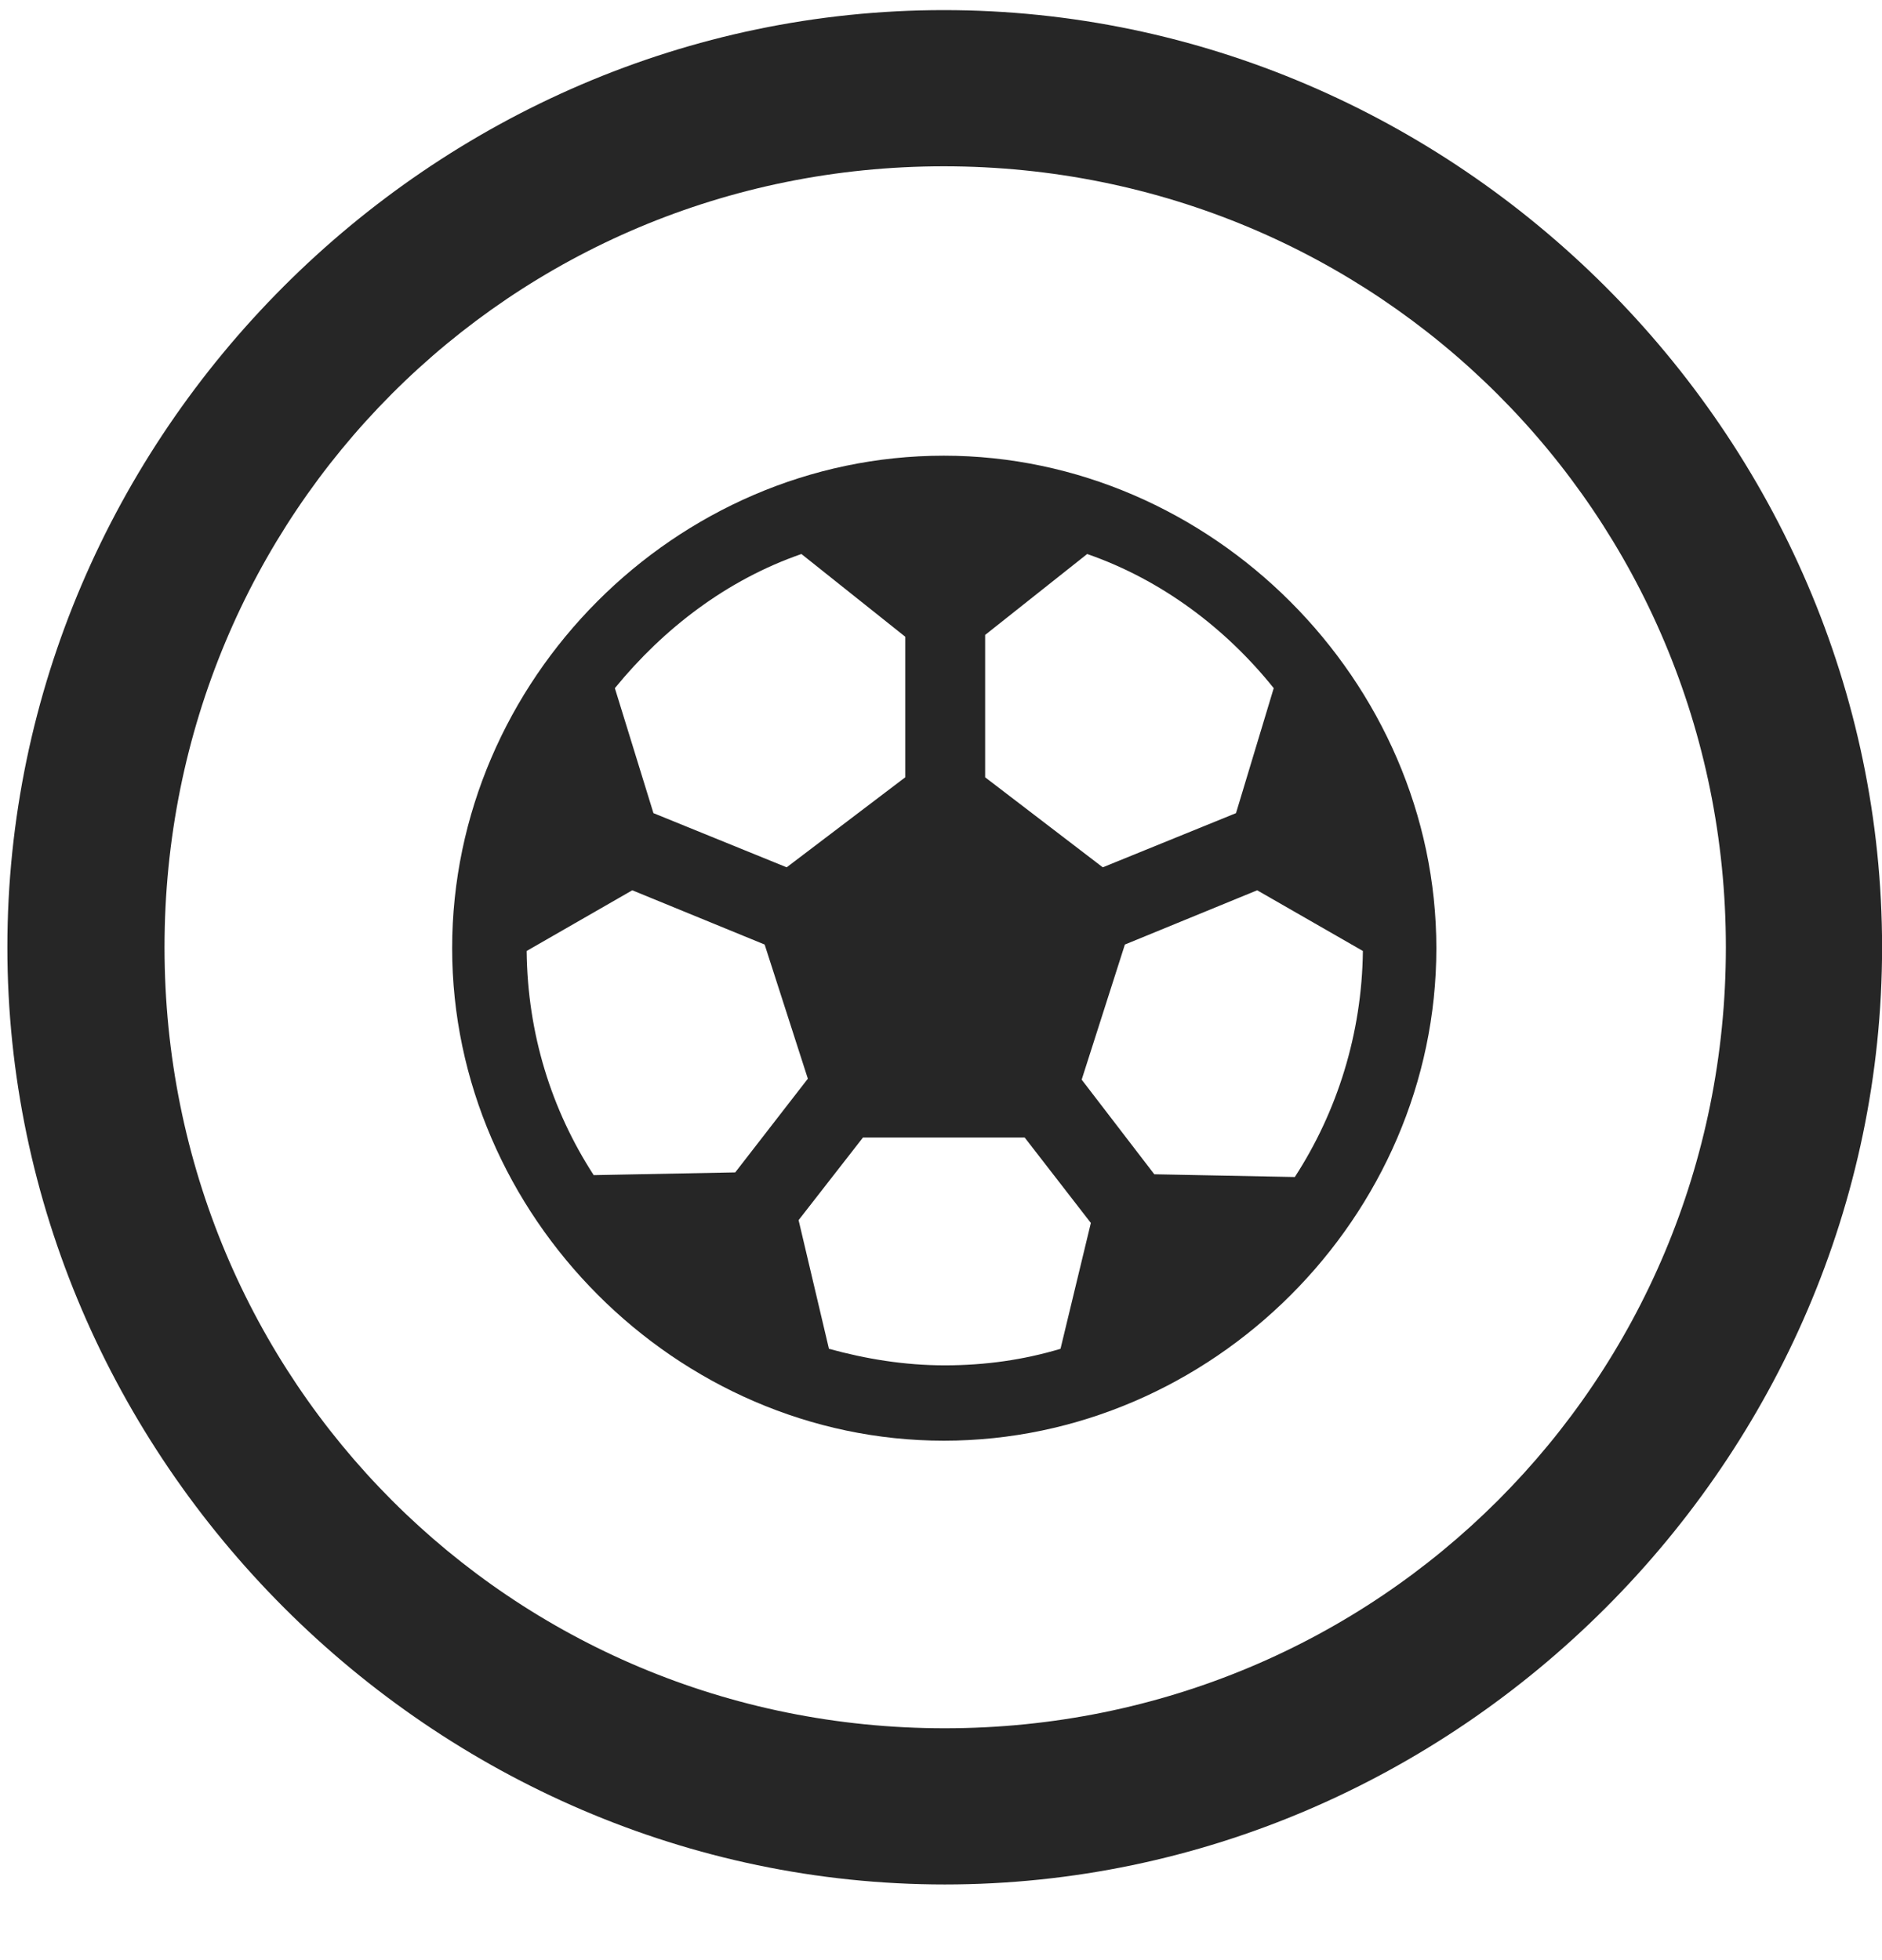 <svg width="24" height="25" viewBox="0 0 24 25" fill="none" xmlns="http://www.w3.org/2000/svg">
<g clip-path="url(#clip0_2207_3039)">
<path d="M12.048 24.035C18.587 24.035 24.001 18.609 24.001 12.082C24.001 5.543 18.575 0.129 12.036 0.129C5.509 0.129 0.094 5.543 0.094 12.082C0.094 18.609 5.52 24.035 12.048 24.035ZM12.048 22.043C6.516 22.043 2.098 17.613 2.098 12.082C2.098 6.551 6.505 2.121 12.036 2.121C17.567 2.121 22.009 6.551 22.009 12.082C22.009 17.613 17.579 22.043 12.048 22.043Z" fill="black" fill-opacity="0.85"/>
<path d="M12.036 18.375C15.458 18.375 18.317 15.516 18.317 12.094C18.317 8.684 15.446 5.812 12.036 5.812C8.614 5.812 5.766 8.672 5.766 12.094C5.766 15.504 8.626 18.375 12.036 18.375ZM7.571 14.988C7.032 14.156 6.727 13.184 6.716 12.129L8.063 11.355L9.751 12.047L10.302 13.758L9.376 14.953L7.571 14.988ZM7.841 8.777C8.462 8.016 9.27 7.395 10.22 7.066L11.544 8.121V9.914L10.032 11.062L8.333 10.371L7.841 8.777ZM16.243 8.777L15.762 10.371L14.063 11.062L12.563 9.914V8.098L13.864 7.066C14.813 7.395 15.634 8.016 16.243 8.777ZM16.512 15.012L14.72 14.977L13.794 13.77L14.345 12.047L16.032 11.355L17.38 12.129C17.368 13.184 17.052 14.18 16.512 15.012ZM12.048 17.414C11.532 17.414 11.04 17.332 10.571 17.203L10.184 15.562L11.005 14.508H13.067L13.911 15.598L13.524 17.203C13.055 17.344 12.563 17.414 12.048 17.414Z" fill="black" fill-opacity="0.85"/>
</g>
<defs>
<clipPath id="clip0_2207_3039">
<rect width="23.906" height="23.918" fill="white" transform="translate(0.094 0.129)"/>
</clipPath>
</defs>
</svg>
